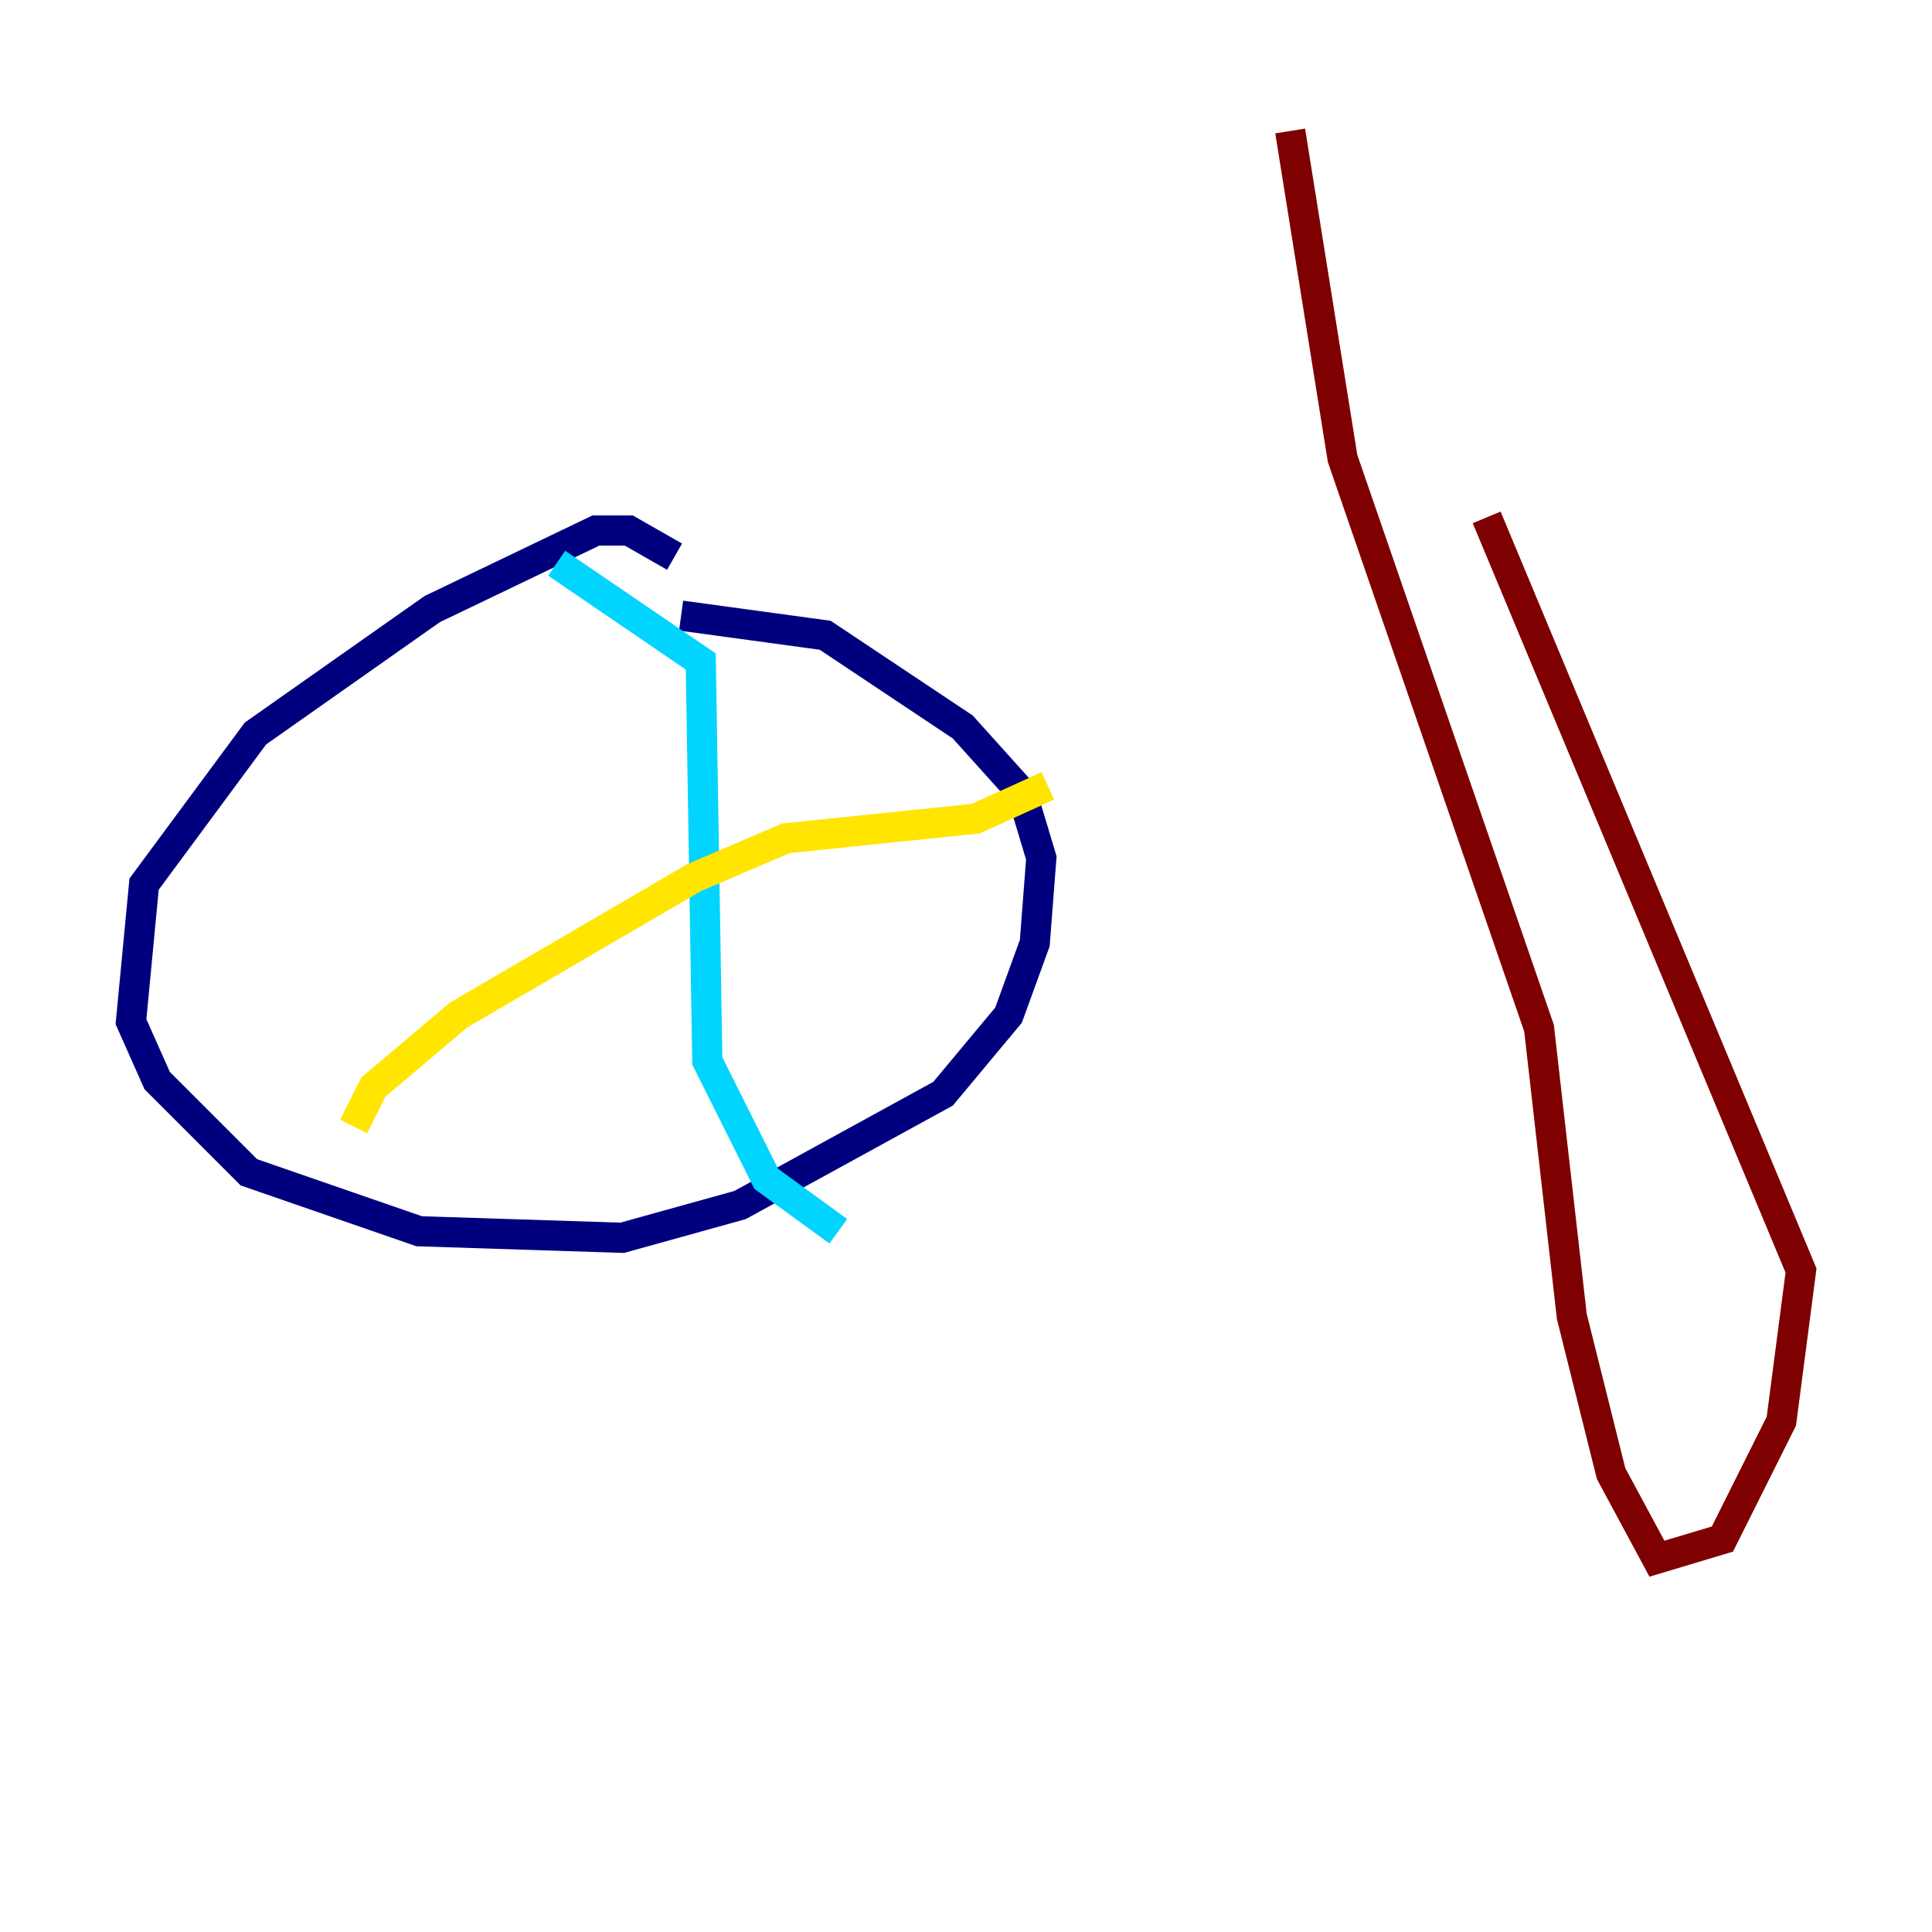 <?xml version="1.0" encoding="utf-8" ?>
<svg baseProfile="tiny" height="128" version="1.2" viewBox="0,0,128,128" width="128" xmlns="http://www.w3.org/2000/svg" xmlns:ev="http://www.w3.org/2001/xml-events" xmlns:xlink="http://www.w3.org/1999/xlink"><defs /><polyline fill="none" points="44.691,36.881 41.654,35.146 39.485,35.146 28.637,40.352 16.922,48.597 9.546,58.576 8.678,67.688 10.414,71.593 16.488,77.668 27.77,81.573 41.22,82.007 49.031,79.837 62.481,72.461 66.82,67.254 68.556,62.481 68.99,56.841 67.688,52.502 63.783,48.163 54.671,42.088 45.125,40.786" stroke="#00007f" stroke-width="2" /><polyline fill="none" points="36.881,37.315 46.427,43.824 46.861,70.291 50.766,78.102 55.539,81.573" stroke="#00d4ff" stroke-width="2" /><polyline fill="none" points="23.43,74.63 24.732,72.027 30.373,67.254 45.993,58.142 52.068,55.539 64.651,54.237 69.424,52.068" stroke="#ffe500" stroke-width="2" /><polyline fill="none" points="85.478,8.678 88.949,30.373 101.966,68.122 104.136,87.214 106.739,97.627 109.776,103.268 114.115,101.966 118.02,94.156 119.322,84.176 98.495,34.278" stroke="#7f0000" stroke-width="2" /></svg>